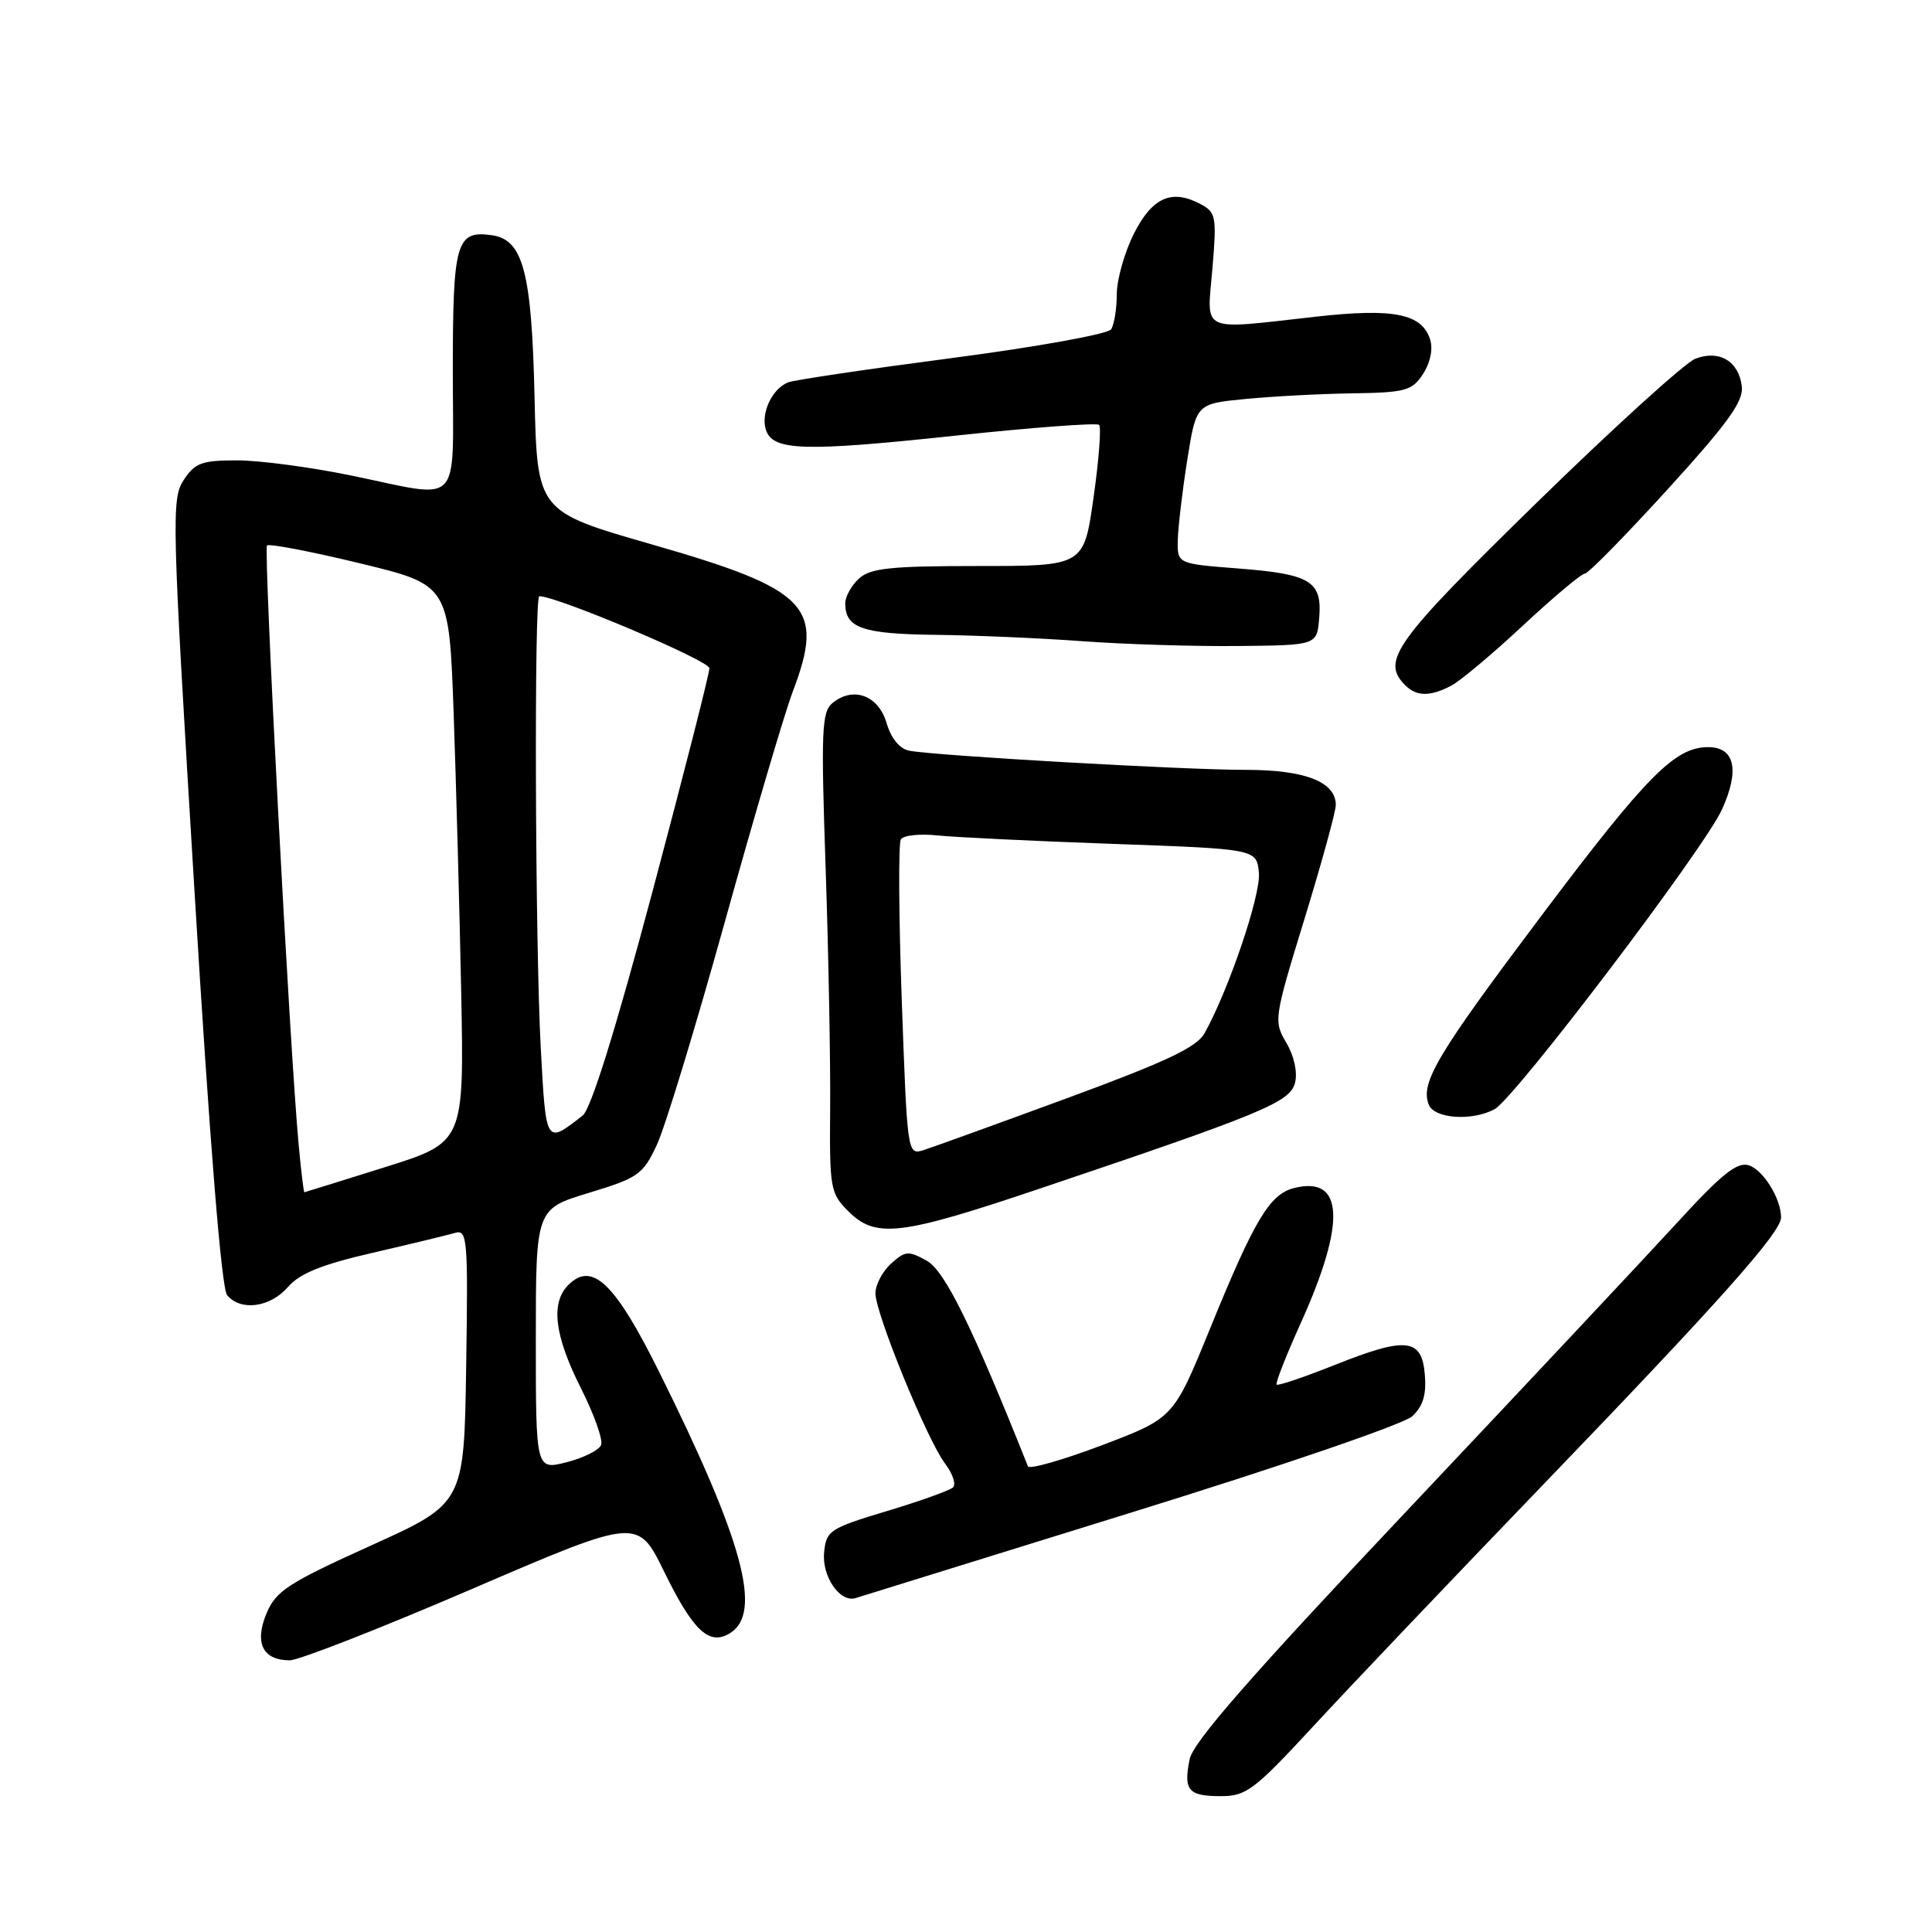 <?xml version="1.0" encoding="UTF-8" standalone="no"?>
<!DOCTYPE svg PUBLIC "-//W3C//DTD SVG 1.1//EN" "http://www.w3.org/Graphics/SVG/1.1/DTD/svg11.dtd" >
<svg xmlns="http://www.w3.org/2000/svg" xmlns:xlink="http://www.w3.org/1999/xlink" version="1.1" viewBox="0 0 256 256">
 <g >
 <path fill="currentColor"
d=" M 173.98 228.78 C 178.66 223.70 192.40 209.27 204.50 196.70 C 227.85 172.45 236.00 163.30 236.00 161.32 C 236.00 158.83 233.64 155.02 231.73 154.41 C 230.17 153.92 228.14 155.55 222.13 162.12 C 217.93 166.70 201.84 183.85 186.37 200.24 C 165.74 222.09 158.08 230.85 157.63 233.12 C 156.80 237.24 157.45 238.00 161.79 238.00 C 165.13 238.00 166.21 237.18 173.98 228.78 Z  M 62.53 210.55 C 84.50 201.10 84.50 201.10 88.00 208.25 C 91.87 216.15 93.99 218.12 96.75 216.39 C 101.06 213.70 98.46 204.16 87.31 181.72 C 81.48 169.99 78.46 167.11 75.31 170.26 C 72.93 172.64 73.46 176.99 77.00 183.99 C 78.72 187.41 79.92 190.77 79.65 191.46 C 79.39 192.15 77.33 193.18 75.09 193.75 C 71.00 194.79 71.00 194.79 71.00 177.49 C 71.00 160.19 71.00 160.19 78.03 158.06 C 84.58 156.07 85.20 155.63 87.03 151.71 C 88.12 149.40 92.17 136.09 96.05 122.13 C 99.93 108.18 103.97 94.46 105.05 91.63 C 109.33 80.36 107.19 78.12 86.34 72.13 C 71.18 67.77 71.18 67.77 70.83 52.63 C 70.46 36.08 69.32 31.76 65.19 31.17 C 60.45 30.50 60.00 32.04 60.00 49.12 C 60.00 67.58 61.46 66.08 46.50 63.00 C 41.15 61.90 34.36 61.00 31.41 61.00 C 26.73 61.00 25.83 61.33 24.33 63.62 C 22.70 66.11 22.77 68.82 25.78 118.23 C 27.80 151.54 29.35 170.72 30.09 171.61 C 31.88 173.77 35.79 173.25 38.14 170.55 C 39.72 168.73 42.61 167.56 49.39 166.00 C 54.40 164.84 59.30 163.66 60.27 163.37 C 61.93 162.88 62.03 164.03 61.77 181.03 C 61.50 199.21 61.50 199.21 49.11 204.81 C 38.13 209.78 36.57 210.80 35.31 213.79 C 33.68 217.71 34.82 220.00 38.40 220.00 C 39.59 220.00 50.45 215.75 62.53 210.55 Z  M 149.83 200.44 C 169.73 194.28 186.02 188.70 187.13 187.66 C 188.56 186.33 189.02 184.80 188.80 182.16 C 188.40 177.31 186.36 177.08 176.90 180.85 C 172.83 182.47 169.35 183.65 169.16 183.47 C 168.97 183.30 170.41 179.62 172.36 175.31 C 178.38 161.97 178.08 155.76 171.48 157.42 C 168.24 158.23 166.22 161.60 160.30 176.14 C 155.50 187.90 155.50 187.90 146.02 191.50 C 140.80 193.47 136.39 194.73 136.21 194.30 C 128.79 175.70 125.20 168.41 122.81 167.06 C 120.37 165.70 119.96 165.73 118.07 167.44 C 116.93 168.47 116.00 170.24 116.00 171.37 C 116.00 174.04 122.85 190.79 125.22 193.92 C 126.23 195.25 126.71 196.68 126.28 197.09 C 125.85 197.49 121.90 198.91 117.50 200.23 C 109.93 202.51 109.48 202.81 109.20 205.70 C 108.88 208.88 111.32 212.42 113.38 211.75 C 114.00 211.55 130.40 206.46 149.83 200.44 Z  M 137.50 157.59 C 167.39 147.52 170.95 146.05 171.60 143.47 C 171.95 142.08 171.48 139.93 170.45 138.18 C 168.75 135.30 168.79 134.98 172.86 121.73 C 175.14 114.30 177.00 107.52 177.00 106.67 C 177.00 103.59 172.91 102.00 165.03 102.01 C 156.94 102.02 123.83 100.13 120.47 99.47 C 119.20 99.22 118.07 97.84 117.47 95.79 C 116.39 92.12 113.03 90.90 110.29 93.17 C 108.88 94.34 108.78 96.89 109.40 115.00 C 109.78 126.27 110.05 140.56 110.00 146.75 C 109.91 157.48 110.02 158.11 112.41 160.50 C 116.02 164.11 119.27 163.73 137.50 157.59 Z  M 198.03 146.98 C 200.71 145.55 225.88 112.38 228.19 107.22 C 230.54 102.01 229.86 99.00 226.34 99.00 C 221.94 99.00 218.23 102.75 204.28 121.29 C 190.42 139.72 188.19 143.45 189.31 146.35 C 190.02 148.23 195.03 148.59 198.03 146.98 Z  M 192.32 90.84 C 193.52 90.21 197.81 86.61 201.85 82.84 C 205.89 79.08 209.56 76.00 210.01 76.00 C 210.45 76.00 215.37 70.98 220.96 64.85 C 228.96 56.06 231.04 53.18 230.80 51.20 C 230.40 47.85 227.80 46.31 224.63 47.54 C 223.27 48.07 213.80 56.67 203.58 66.65 C 184.76 85.05 182.95 87.55 186.20 90.80 C 187.71 92.31 189.52 92.32 192.32 90.84 Z  M 174.80 81.91 C 175.21 77.01 173.68 76.07 164.12 75.33 C 156.00 74.70 156.00 74.70 156.06 71.60 C 156.10 69.90 156.66 65.12 157.31 61.00 C 158.50 53.50 158.50 53.50 165.00 52.87 C 168.57 52.52 174.98 52.18 179.23 52.12 C 186.26 52.01 187.10 51.78 188.56 49.55 C 189.53 48.07 189.90 46.26 189.50 44.99 C 188.41 41.56 184.68 40.81 174.38 41.96 C 158.77 43.70 159.92 44.24 160.65 35.61 C 161.23 28.70 161.13 28.14 159.09 27.05 C 155.26 25.00 152.68 26.15 150.25 30.96 C 149.01 33.42 147.99 37.02 147.98 38.96 C 147.98 40.91 147.64 43.01 147.23 43.64 C 146.83 44.26 137.38 45.97 126.23 47.43 C 115.08 48.89 105.28 50.34 104.45 50.66 C 102.33 51.47 100.78 54.74 101.48 56.93 C 102.37 59.75 106.45 59.88 126.66 57.72 C 136.79 56.64 145.33 56.00 145.64 56.30 C 145.94 56.60 145.61 60.94 144.90 65.93 C 143.62 75.00 143.62 75.00 129.64 75.00 C 118.03 75.00 115.35 75.28 113.83 76.65 C 112.82 77.57 112.00 79.05 112.00 79.95 C 112.00 83.22 114.25 84.00 123.95 84.12 C 129.20 84.18 138.00 84.56 143.50 84.97 C 149.00 85.37 158.22 85.66 164.00 85.60 C 174.50 85.50 174.50 85.50 174.80 81.91 Z  M 39.58 151.75 C 38.39 138.99 34.89 72.77 35.38 72.28 C 35.66 72.01 41.20 73.07 47.69 74.64 C 59.50 77.50 59.50 77.50 60.11 94.50 C 60.44 103.85 60.89 120.47 61.11 131.43 C 61.50 151.36 61.50 151.36 51.00 154.66 C 45.22 156.47 40.42 157.97 40.33 157.98 C 40.24 157.99 39.90 155.19 39.58 151.75 Z  M 71.65 138.80 C 70.91 124.96 70.76 79.00 71.46 79.00 C 73.83 79.00 94.00 87.54 94.00 88.54 C 94.00 89.26 90.60 102.59 86.45 118.17 C 81.52 136.64 78.30 146.96 77.20 147.82 C 72.29 151.65 72.35 151.75 71.65 138.80 Z  M 119.49 132.63 C 119.09 121.39 119.03 111.75 119.37 111.22 C 119.70 110.68 121.89 110.45 124.23 110.70 C 126.58 110.94 137.05 111.45 147.50 111.82 C 166.50 112.50 166.50 112.50 166.81 115.64 C 167.09 118.55 162.83 131.13 159.61 136.91 C 158.56 138.78 154.53 140.68 141.38 145.52 C 132.10 148.93 123.54 152.03 122.36 152.40 C 120.24 153.06 120.22 152.90 119.49 132.63 Z "/>
</g>
</svg>